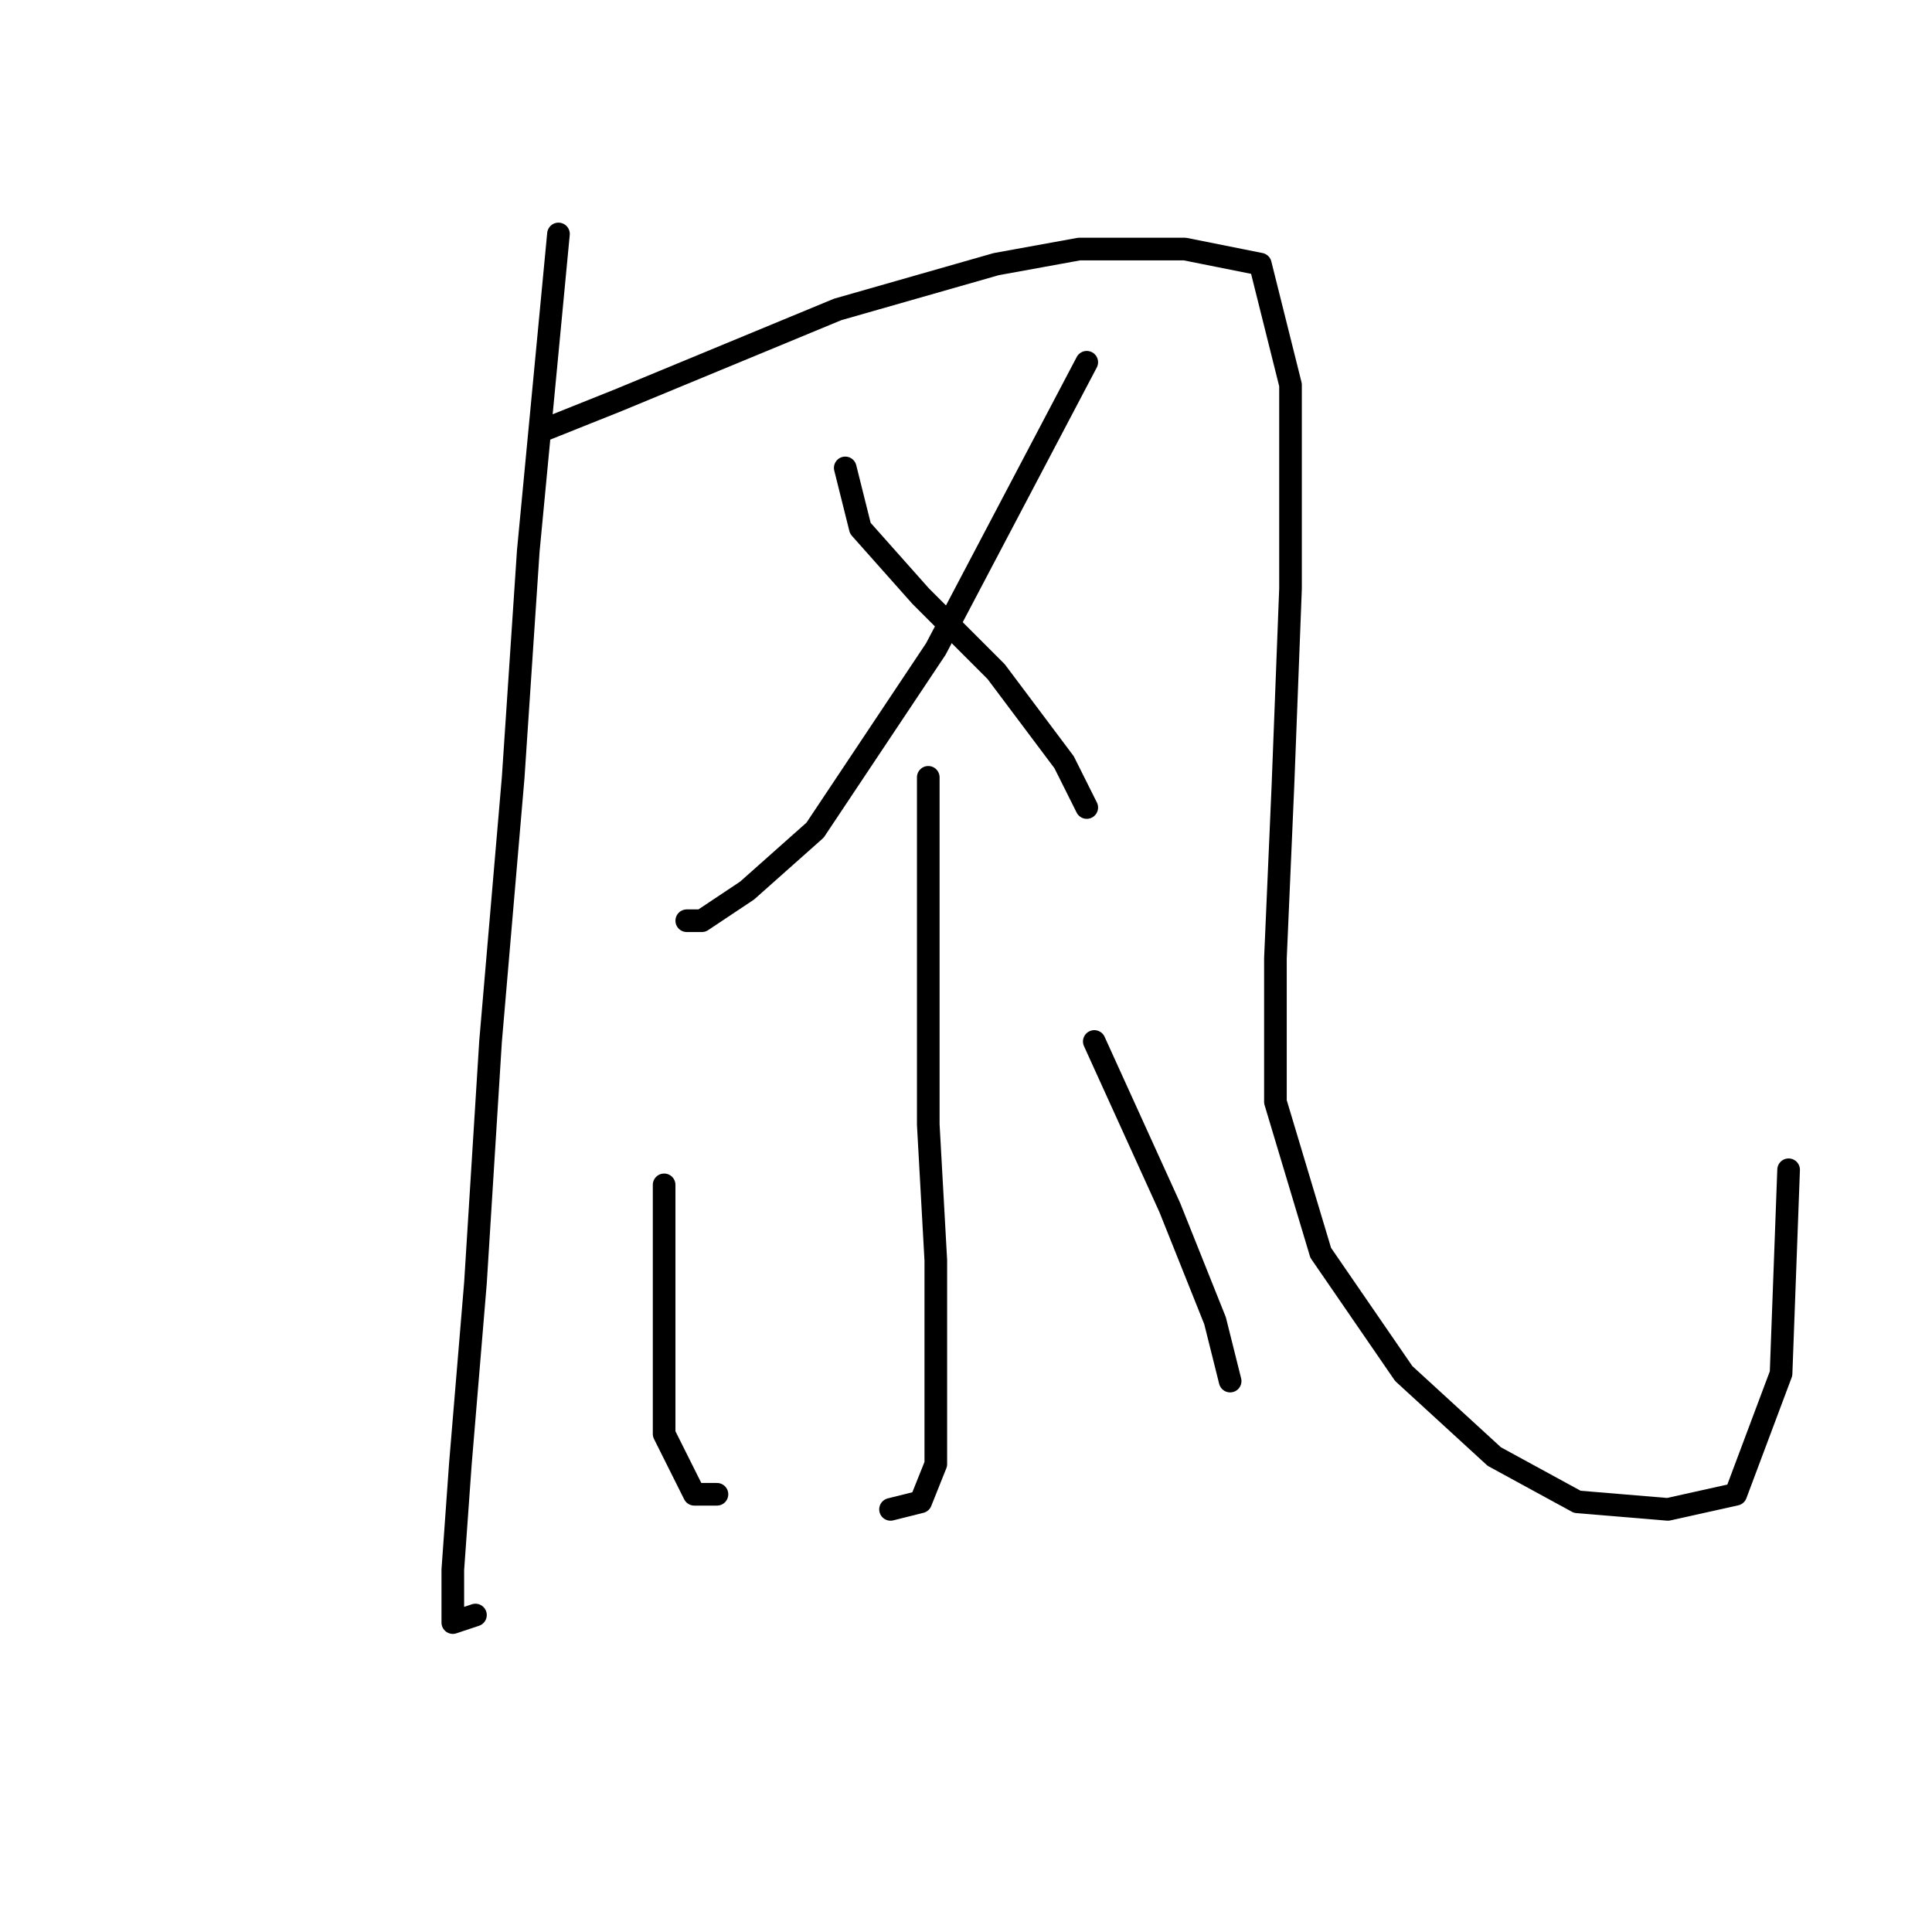 <?xml version="1.0" standalone="no"?>
    <svg width="256" height="256" xmlns="http://www.w3.org/2000/svg" version="1.1">
    <polyline stroke="black" stroke-width="3" stroke-linecap="round" fill="transparent" stroke-linejoin="round" points="74 31 72 52 70 73 68 103 65 138 63 170 61 194 60 208 60 215 63 214 63 214 " />
        <polyline stroke="black" stroke-width="3" stroke-linecap="round" fill="transparent" stroke-linejoin="round" points="72 57 77 55 82 53 111 41 132 35 143 33 157 33 167 35 171 51 171 78 170 104 169 127 169 146 175 166 186 182 198 193 209 199 221 200 230 198 236 182 237 155 237 155 " />
        <polyline stroke="black" stroke-width="3" stroke-linecap="round" fill="transparent" stroke-linejoin="round" points="144 48 134 67 124 86 118 95 108 110 99 118 93 122 91 122 91 122 " />
        <polyline stroke="black" stroke-width="3" stroke-linecap="round" fill="transparent" stroke-linejoin="round" points="112 62 113 66 114 70 122 79 132 89 141 101 144 107 144 107 " />
        <polyline stroke="black" stroke-width="3" stroke-linecap="round" fill="transparent" stroke-linejoin="round" points="123 103 123 126 123 149 124 167 124 181 124 187 124 194 122 199 118 200 118 200 " />
        <polyline stroke="black" stroke-width="3" stroke-linecap="round" fill="transparent" stroke-linejoin="round" points="88 157 88 168 88 179 88 190 92 198 95 198 95 198 " />
        <polyline stroke="black" stroke-width="3" stroke-linecap="round" fill="transparent" stroke-linejoin="round" points="145 138 150 149 155 160 161 175 163 183 163 183 " />
        </svg>